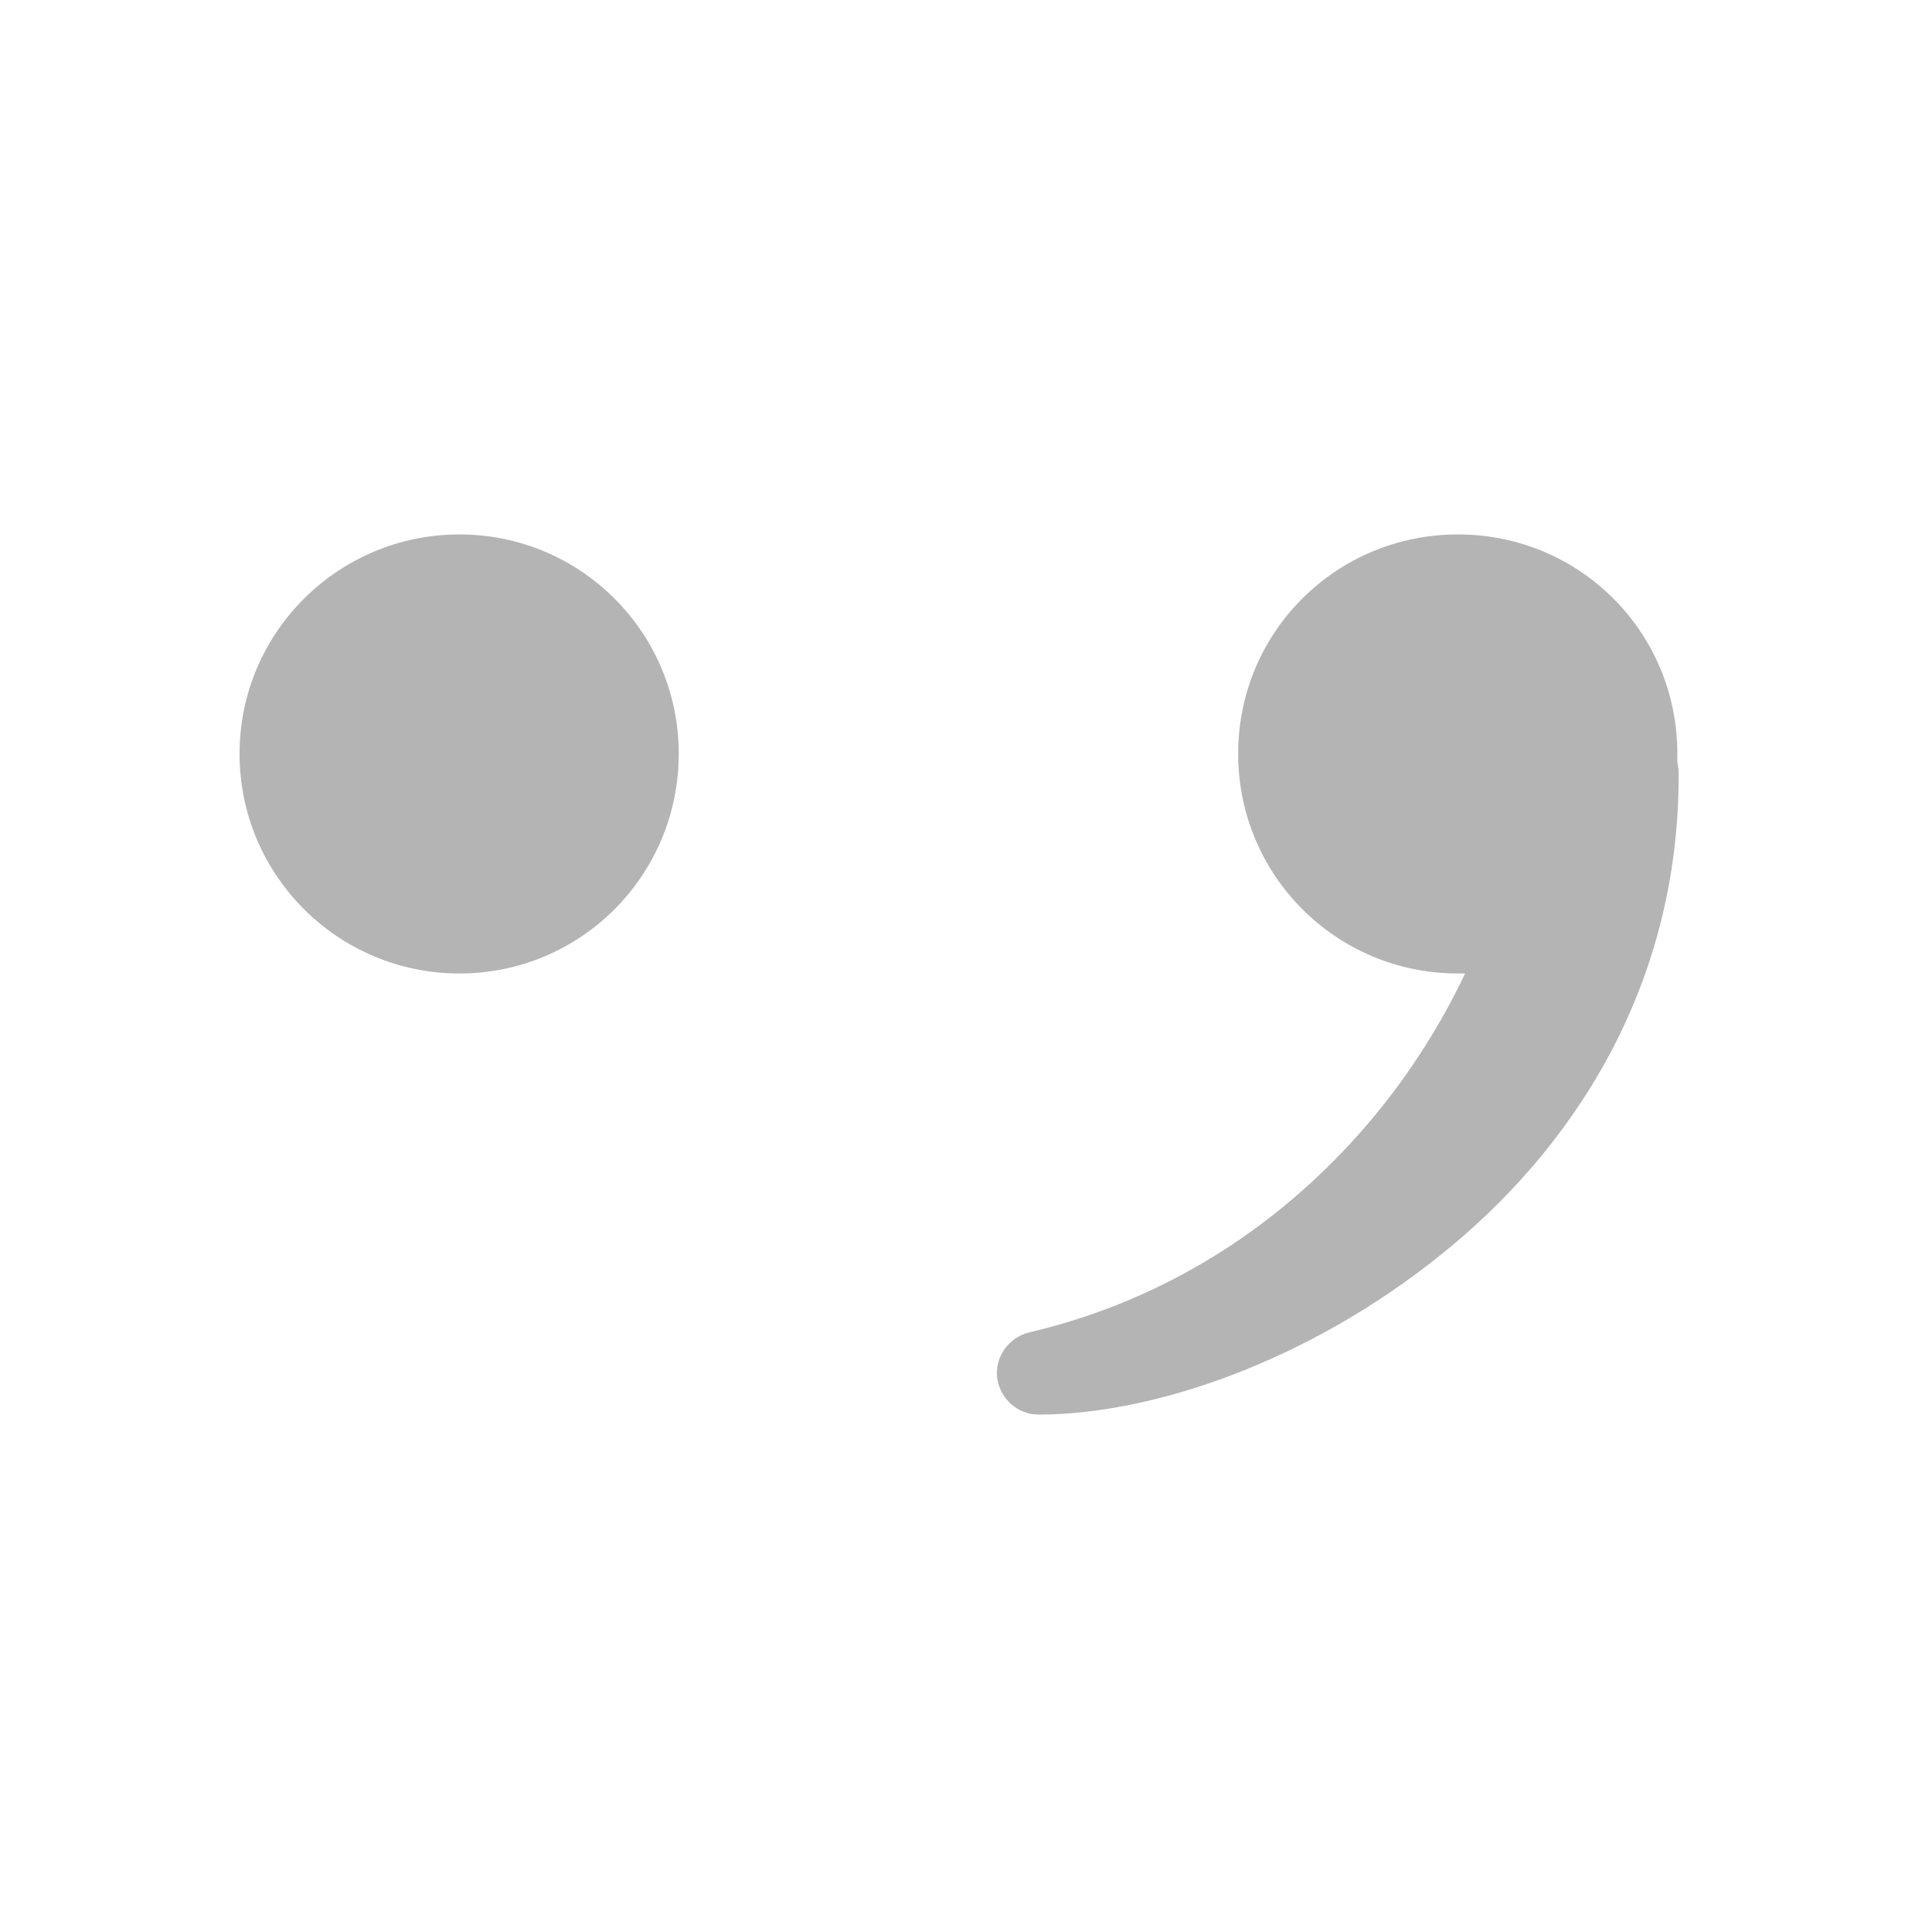 <?xml version="1.0" encoding="UTF-8"?>
<svg xmlns="http://www.w3.org/2000/svg" xmlns:xlink="http://www.w3.org/1999/xlink" width="16px" height="16px" viewBox="0 0 16 16" version="1.1">
<g id="surface1">
<path style=" stroke:none;fill-rule:nonzero;fill:rgb(25.882%,25.882%,25.882%);fill-opacity:0.392;" d="M 3.805 4.426 C 4.809 4.426 5.621 5.238 5.621 6.242 C 5.621 7.25 4.809 8.062 3.805 8.062 C 2.801 8.062 1.984 7.25 1.984 6.242 C 1.984 5.238 2.801 4.426 3.805 4.426 Z M 3.805 4.426 "/>
<path style=" stroke:none;fill-rule:nonzero;fill:rgb(25.882%,25.882%,25.882%);fill-opacity:0.392;" d="M 12.074 4.426 C 11.066 4.426 10.254 5.234 10.254 6.242 C 10.254 7.25 11.066 8.062 12.074 8.062 C 12.094 8.062 12.113 8.062 12.133 8.062 C 11.977 8.395 11.773 8.734 11.531 9.055 C 10.848 9.953 9.84 10.727 8.52 11.035 C 8.352 11.078 8.238 11.238 8.258 11.41 C 8.281 11.582 8.426 11.715 8.602 11.715 C 9.539 11.715 10.82 11.281 11.914 10.406 C 13.012 9.535 13.906 8.188 13.902 6.41 C 13.902 6.379 13.898 6.344 13.891 6.312 C 13.891 6.289 13.891 6.27 13.891 6.242 C 13.891 5.234 13.082 4.426 12.074 4.426 Z M 12.074 4.426 "/>
</g>
</svg>
